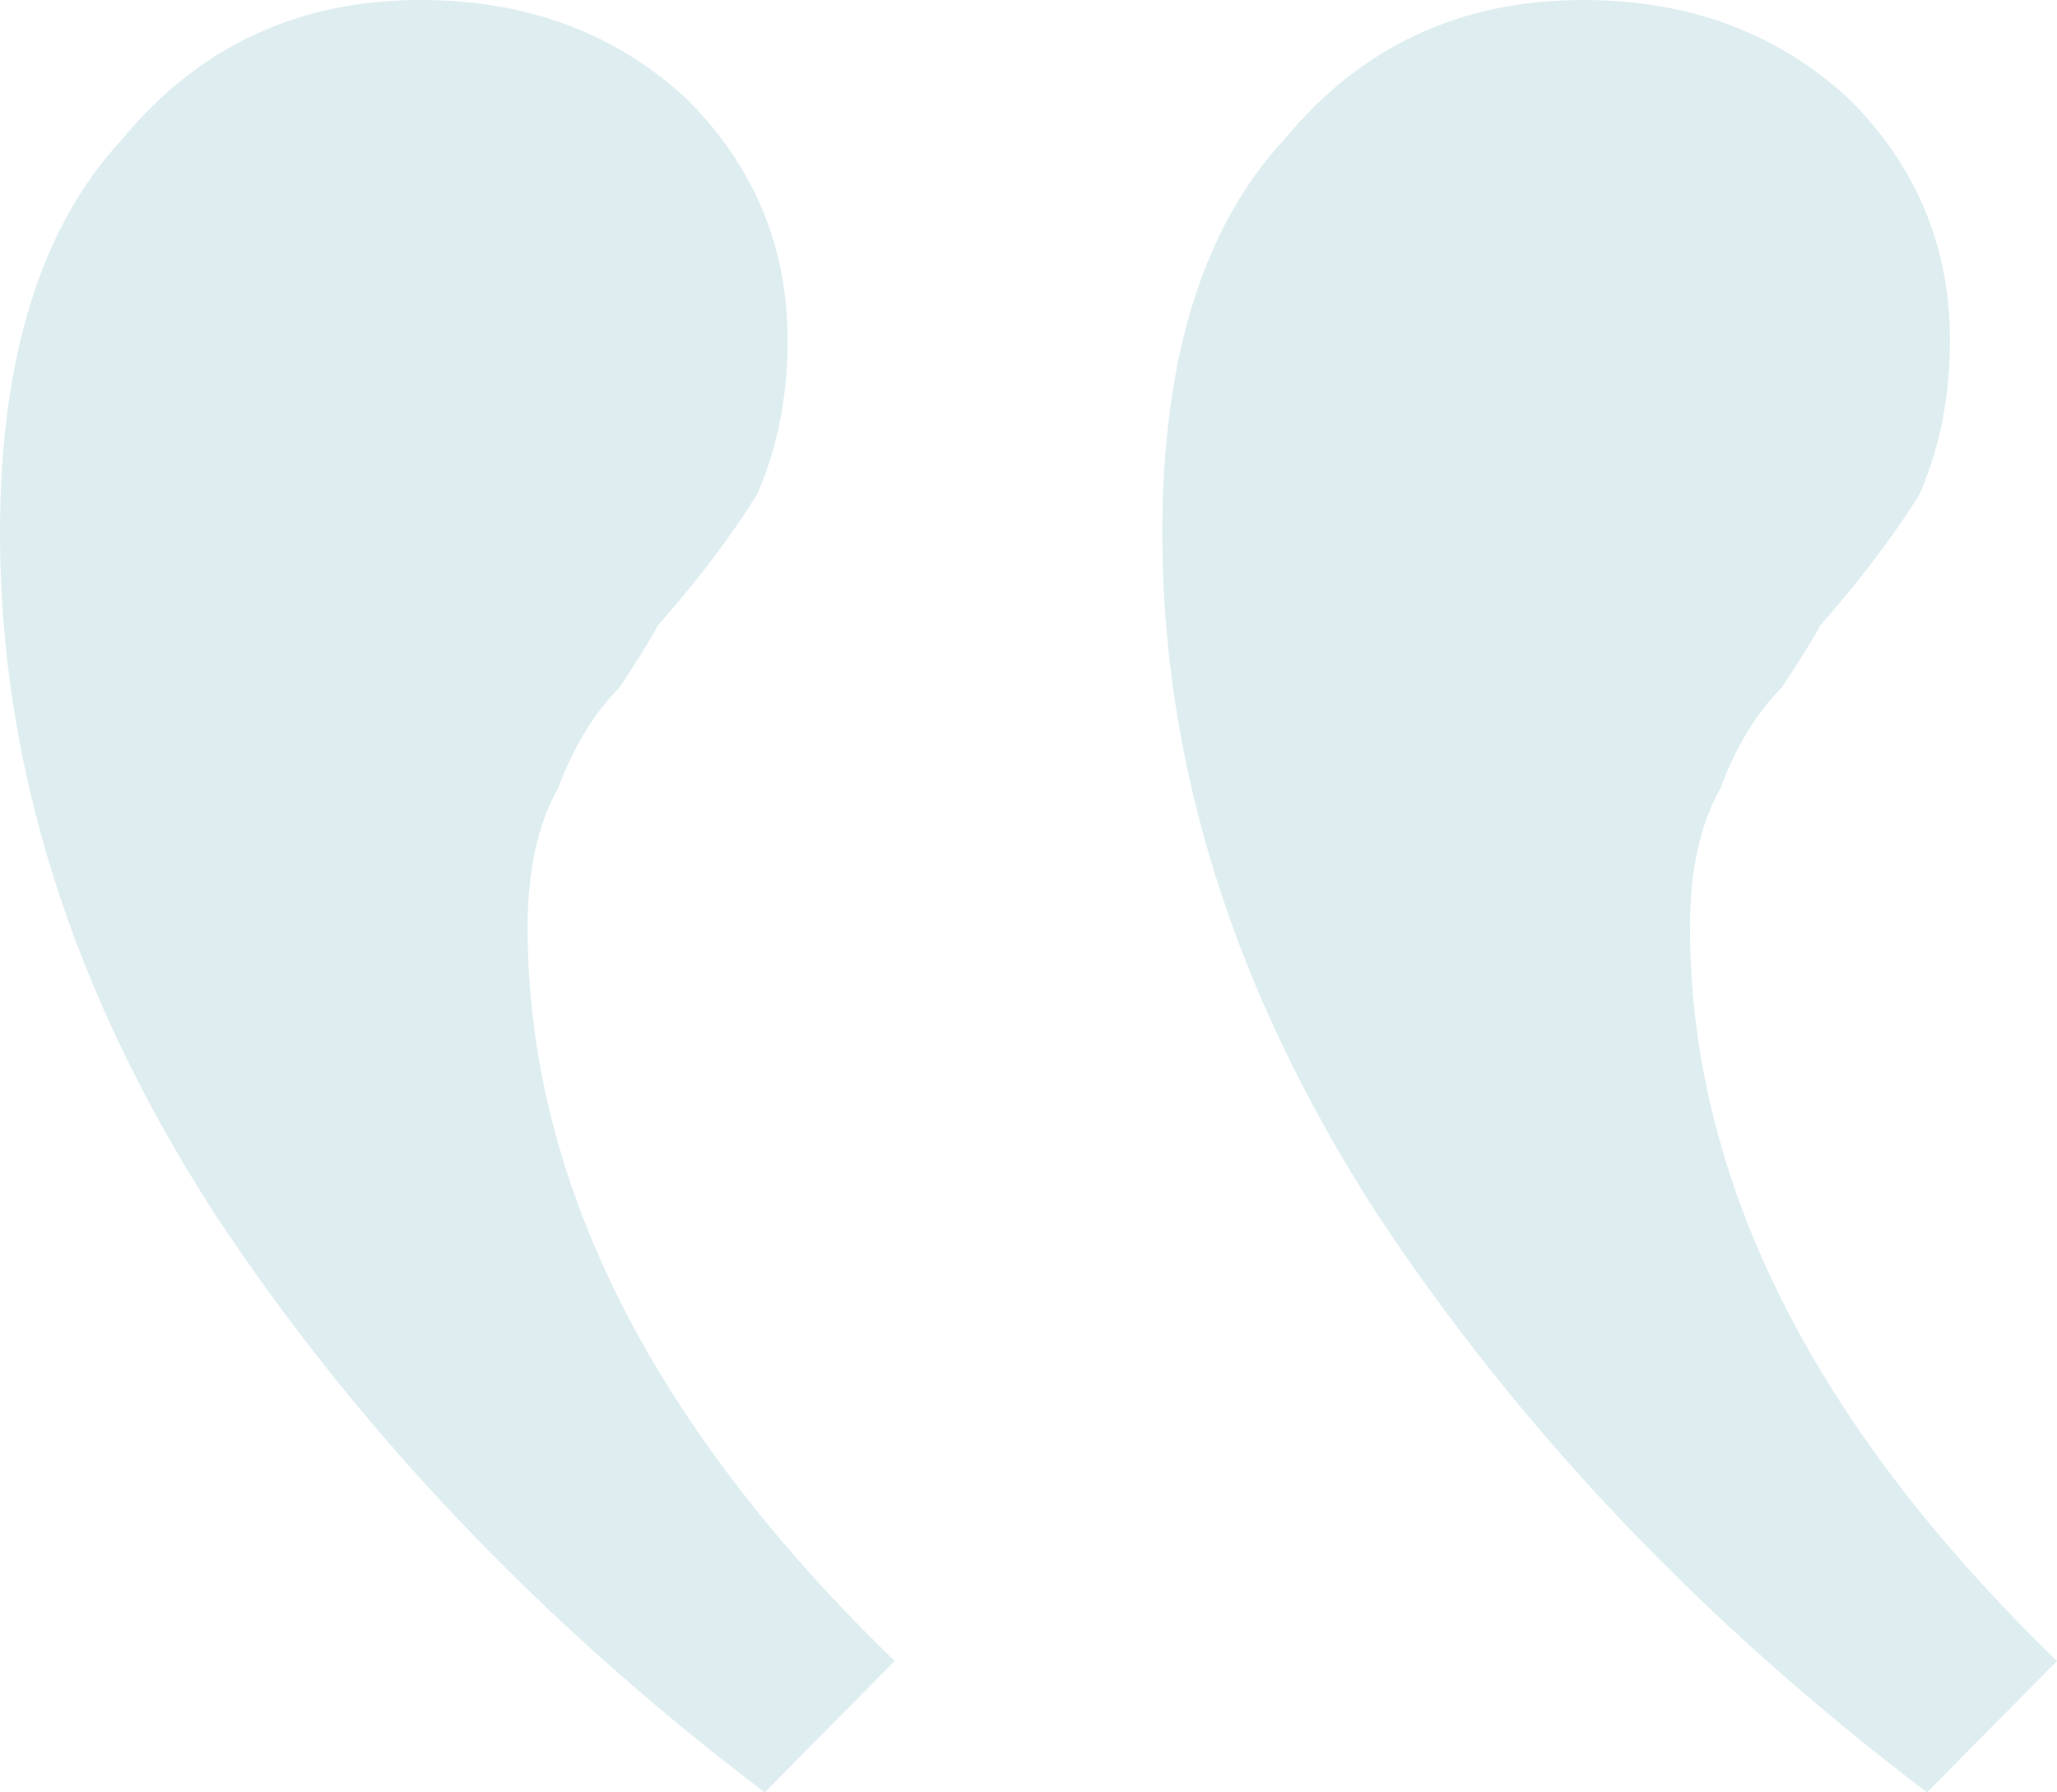 <svg width="241" height="210" viewBox="0 0 241 210" fill="none" xmlns="http://www.w3.org/2000/svg">
<path opacity="0.2" d="M241 194.612C212.331 166.853 197.996 138.19 197.996 108.621C197.996 101.983 199.191 96.552 201.58 92.328C203.372 87.5 205.761 83.578 208.747 80.56C211.136 76.94 212.629 74.526 213.227 73.319C218.005 67.888 221.887 62.759 224.874 57.931C227.263 52.5 228.457 46.465 228.457 39.828C228.457 28.965 224.575 19.612 216.81 11.767C208.449 3.922 197.996 0 185.454 0C171.119 0 159.472 5.431 150.513 16.293C140.957 26.552 136.178 41.94 136.178 62.457C136.178 89.612 144.54 116.164 161.264 142.112C177.988 167.457 199.489 190.086 225.77 210L241 194.612ZM104.822 194.612C76.152 166.853 61.818 138.19 61.818 108.621C61.818 101.983 63.012 96.552 65.401 92.328C67.193 87.5 69.582 83.578 72.569 80.56C74.958 76.94 76.451 74.526 77.048 73.319C81.826 67.888 85.709 62.759 88.695 57.931C91.084 52.5 92.279 46.465 92.279 39.828C92.279 28.965 88.397 19.612 80.632 11.767C72.27 3.922 61.818 0 49.275 0C34.941 0 23.294 5.431 14.335 16.293C4.778 26.552 -1.52588e-05 41.94 -1.52588e-05 62.457C-1.52588e-05 89.612 8.362 116.164 25.085 142.112C41.809 167.457 63.311 190.086 89.591 210L104.822 194.612Z" fill="#55A5B6"/>
</svg>
